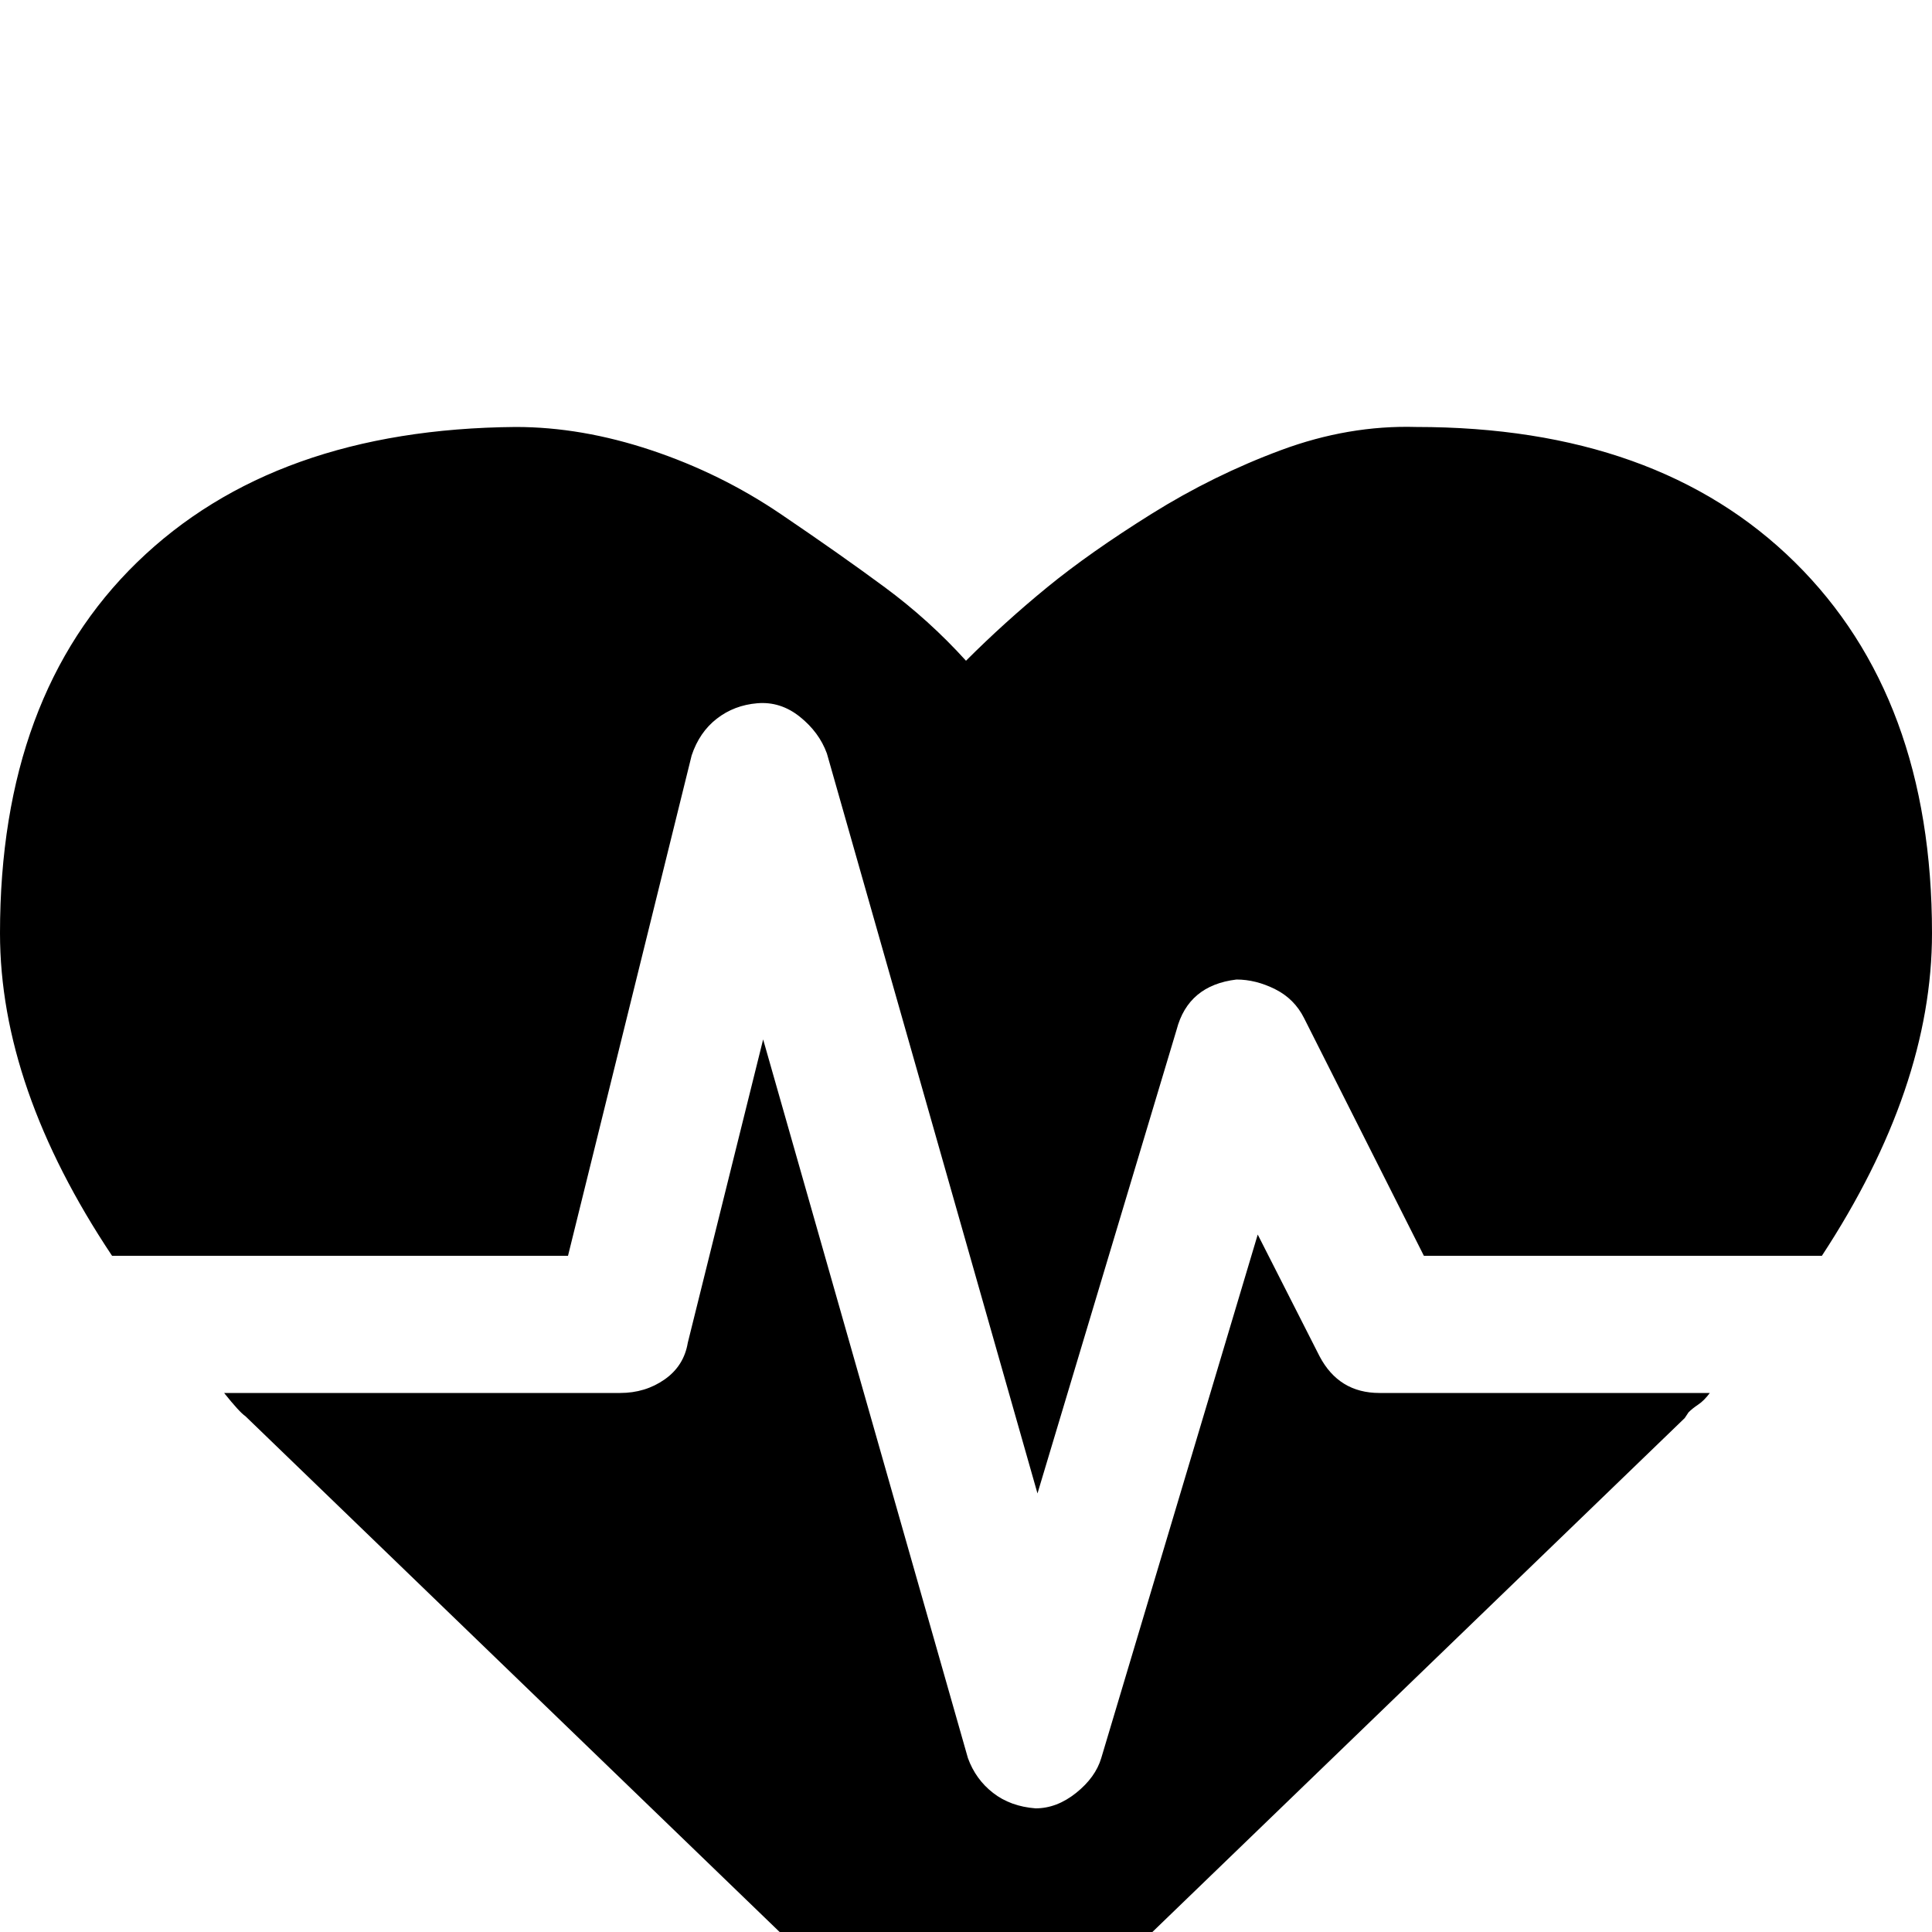 <svg xmlns="http://www.w3.org/2000/svg" viewBox="0 -1000 1000 1000">
	<path fill="#000000" d="M714 -279H885Q882 -275 879 -273Q876 -271 874 -269L872 -266L525 69Q515 79 500 79Q485 79 475 69L127 -267Q124 -269 116 -279H321Q334 -279 344 -286Q354 -293 356 -305L395 -462L501 -90Q505 -79 514 -72Q523 -65 536 -64Q547 -64 557 -72Q567 -80 570 -90L651 -361L683 -298Q693 -279 714 -279ZM1000 -517Q1000 -437 943 -350H737L675 -473Q670 -483 660 -488Q650 -493 640 -493Q615 -490 609 -467L537 -227L428 -610Q424 -621 414 -629Q404 -637 392 -636Q380 -635 371 -628Q362 -621 358 -609L294 -350H58Q0 -437 0 -517Q0 -640 71 -709Q142 -778 267 -779Q301 -779 337 -767Q373 -755 404 -734Q435 -713 458 -696Q481 -679 500 -658Q520 -678 542 -696Q564 -714 596 -734Q628 -754 663 -767Q698 -780 733 -779Q858 -779 929 -709Q1000 -639 1000 -517Z"/>
</svg>